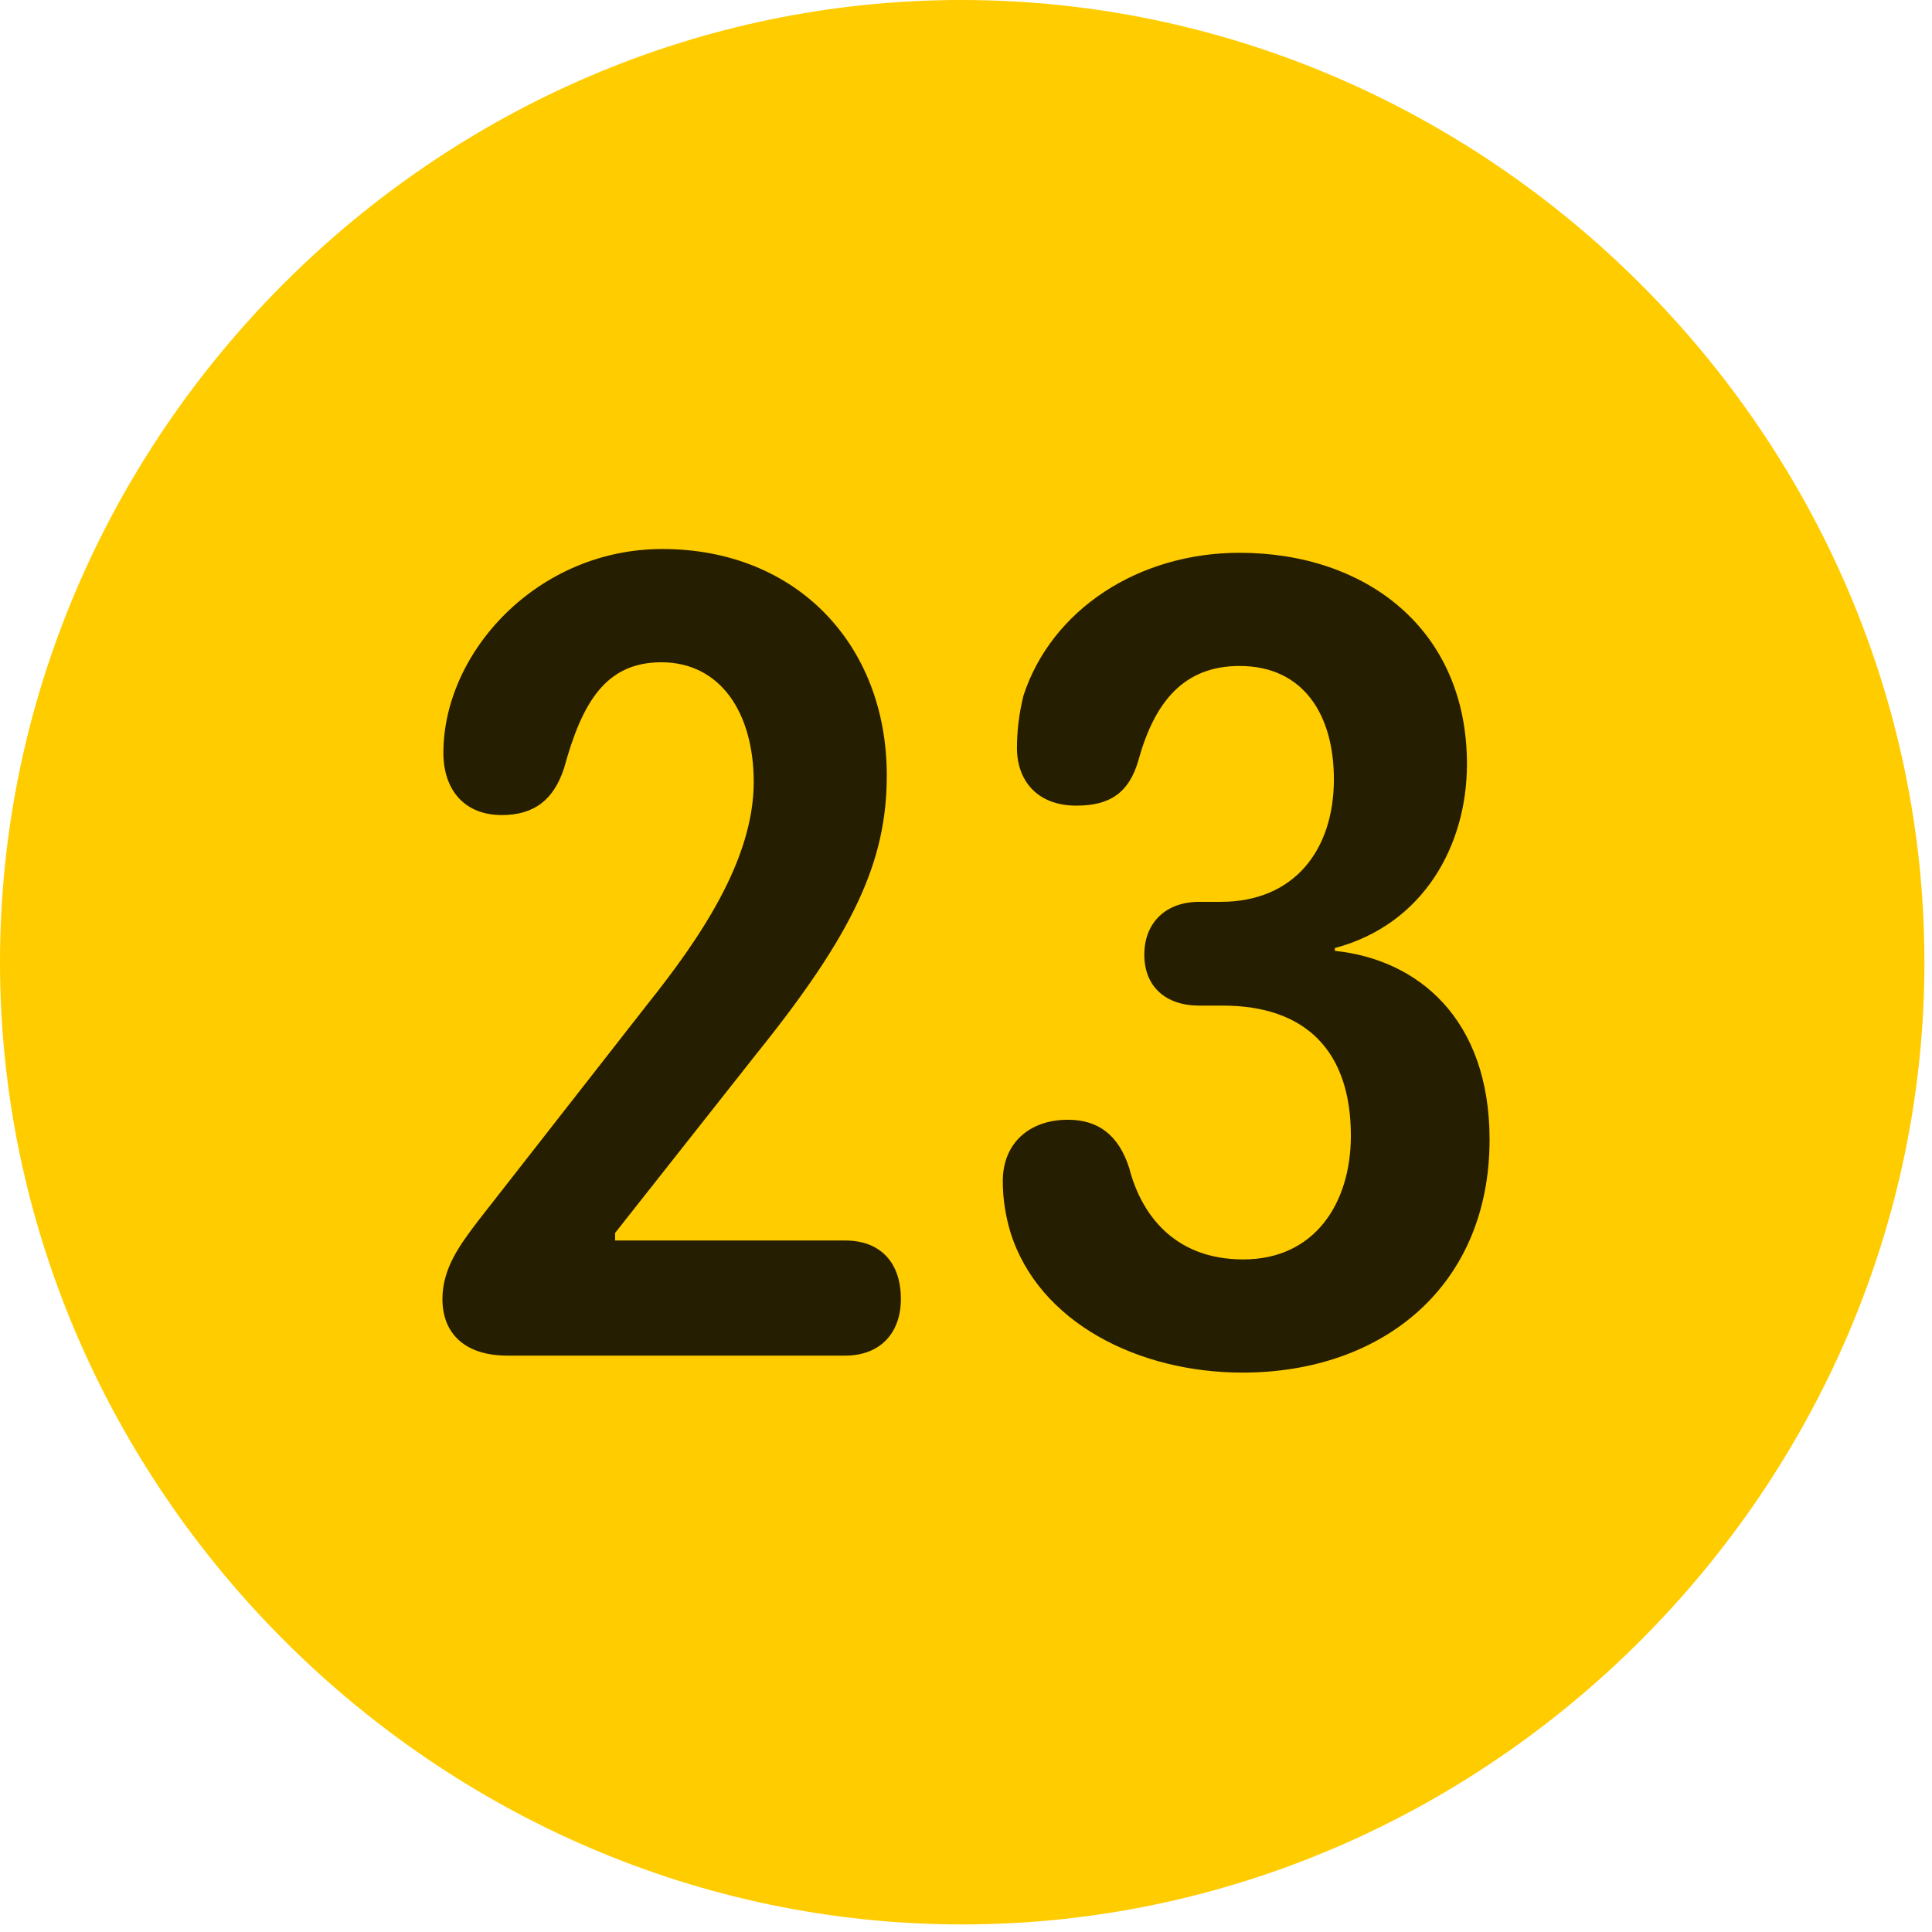 <svg width="24" height="24" viewBox="0 0 24 24" fill="none" xmlns="http://www.w3.org/2000/svg">
<path d="M11.953 23.906C18.492 23.906 23.906 18.48 23.906 11.953C23.906 5.414 18.48 0 11.941 0C5.414 0 0 5.414 0 11.953C0 18.48 5.426 23.906 11.953 23.906Z" fill="#FFCC00"/>
<path d="M6.305 16.84C5.754 16.84 5.496 16.547 5.496 16.137C5.496 15.75 5.719 15.457 5.941 15.164L8.039 12.48C8.684 11.672 9.363 10.688 9.363 9.715C9.363 8.859 8.953 8.227 8.215 8.227C7.523 8.227 7.23 8.73 7.008 9.539C6.879 9.938 6.633 10.125 6.234 10.125C5.766 10.125 5.508 9.809 5.508 9.352C5.508 8.098 6.68 6.82 8.227 6.82C9.891 6.82 11.016 8.004 11.016 9.633C11.016 10.699 10.605 11.59 9.398 13.09L7.641 15.316V15.41H10.5C10.922 15.41 11.191 15.668 11.191 16.137C11.191 16.559 10.934 16.84 10.5 16.84H6.305ZM15.434 17.051C14.145 17.051 12.902 16.43 12.551 15.305C12.492 15.105 12.457 14.895 12.457 14.672C12.457 14.203 12.785 13.91 13.266 13.91C13.652 13.91 13.898 14.109 14.027 14.508C14.168 15.059 14.566 15.645 15.445 15.645C16.336 15.645 16.781 14.941 16.781 14.109C16.781 13.055 16.219 12.492 15.188 12.492H14.895C14.484 12.492 14.215 12.258 14.215 11.859C14.215 11.461 14.484 11.203 14.895 11.203H15.164C16.078 11.203 16.57 10.559 16.57 9.68C16.57 8.883 16.195 8.273 15.398 8.273C14.707 8.273 14.344 8.719 14.145 9.434C14.027 9.855 13.781 10.008 13.371 10.008C12.879 10.008 12.633 9.691 12.633 9.293C12.633 9.094 12.656 8.871 12.715 8.637C13.066 7.57 14.145 6.867 15.398 6.867C16.969 6.867 18.223 7.816 18.223 9.492C18.223 10.5 17.684 11.484 16.582 11.777V11.812C17.613 11.918 18.504 12.656 18.504 14.156C18.504 15.973 17.18 17.051 15.434 17.051Z" fill="black" fill-opacity="0.85"/>
</svg>
